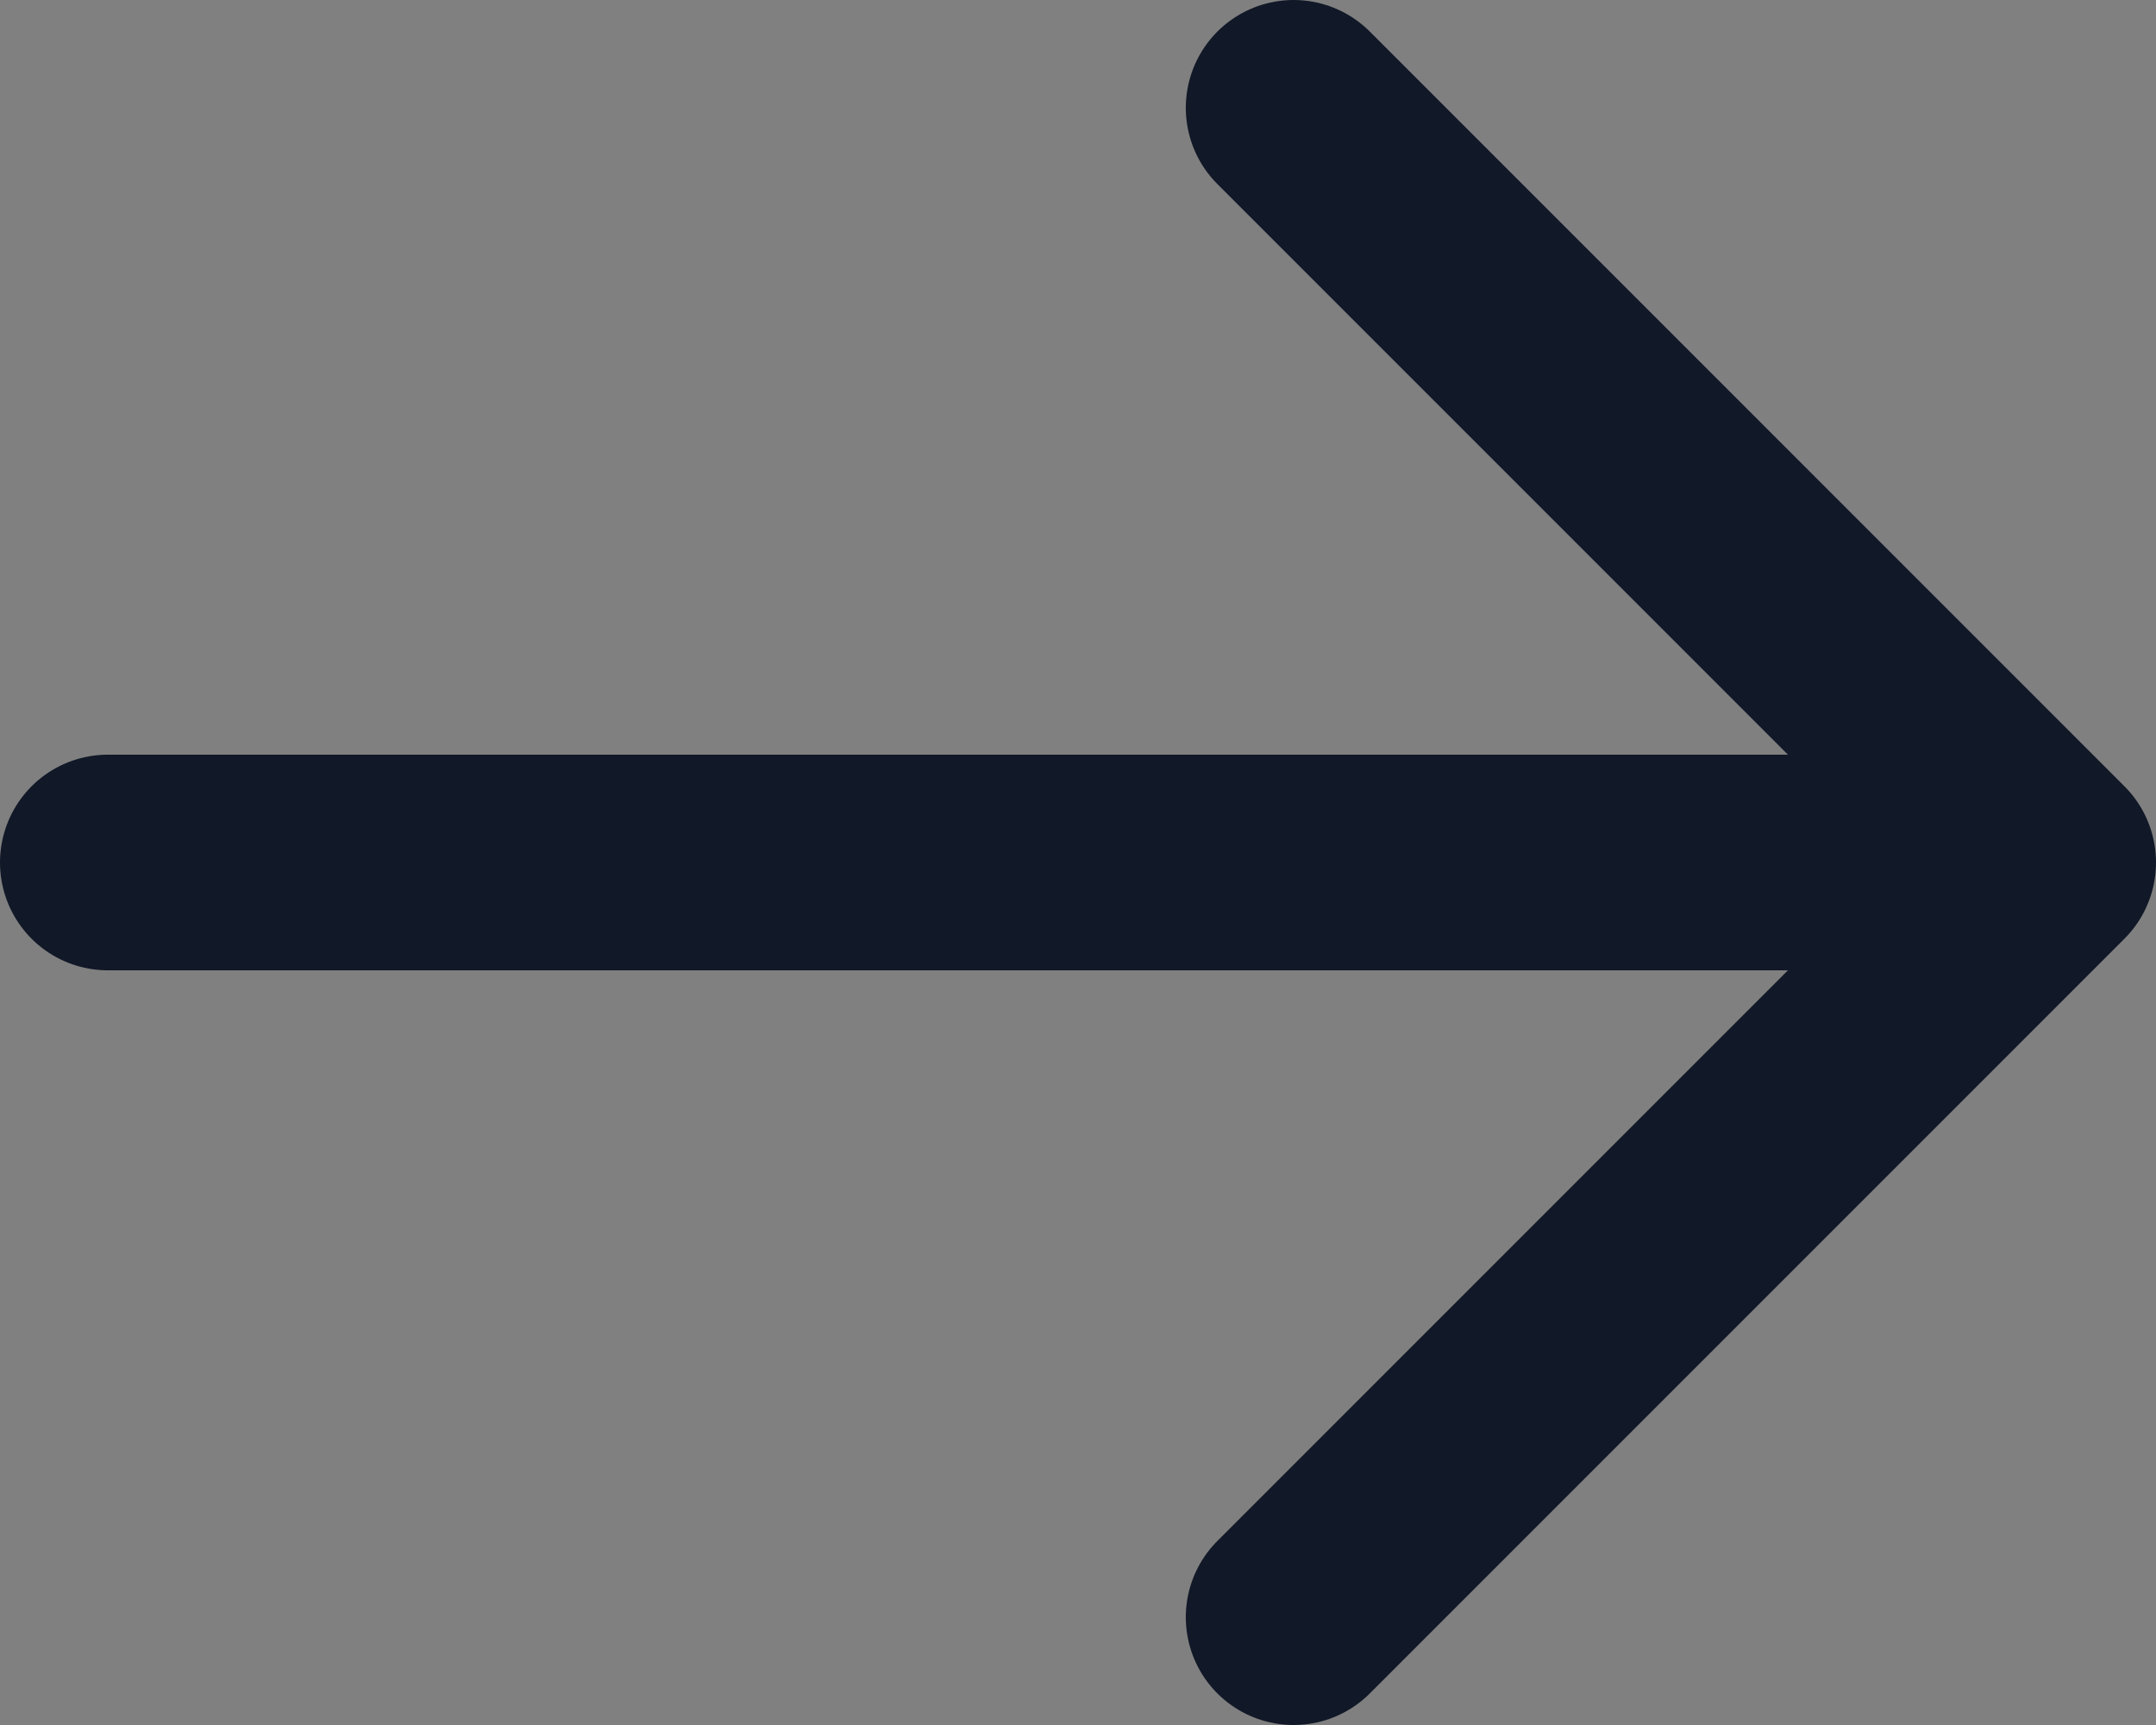 <svg width="20" height="16" viewBox="0 0 20 16" fill="#ffffff" xmlns="http://www.w3.org/2000/svg">
<rect x="0" y="0" width="20" height="16" fill="#808080" stroke="none"/>
<path d="M12 1L19 8M19 8L12 15M19 8L1 8" stroke="#111827" stroke-width="2" stroke-linecap="round" stroke-linejoin="round"/>
</svg>
